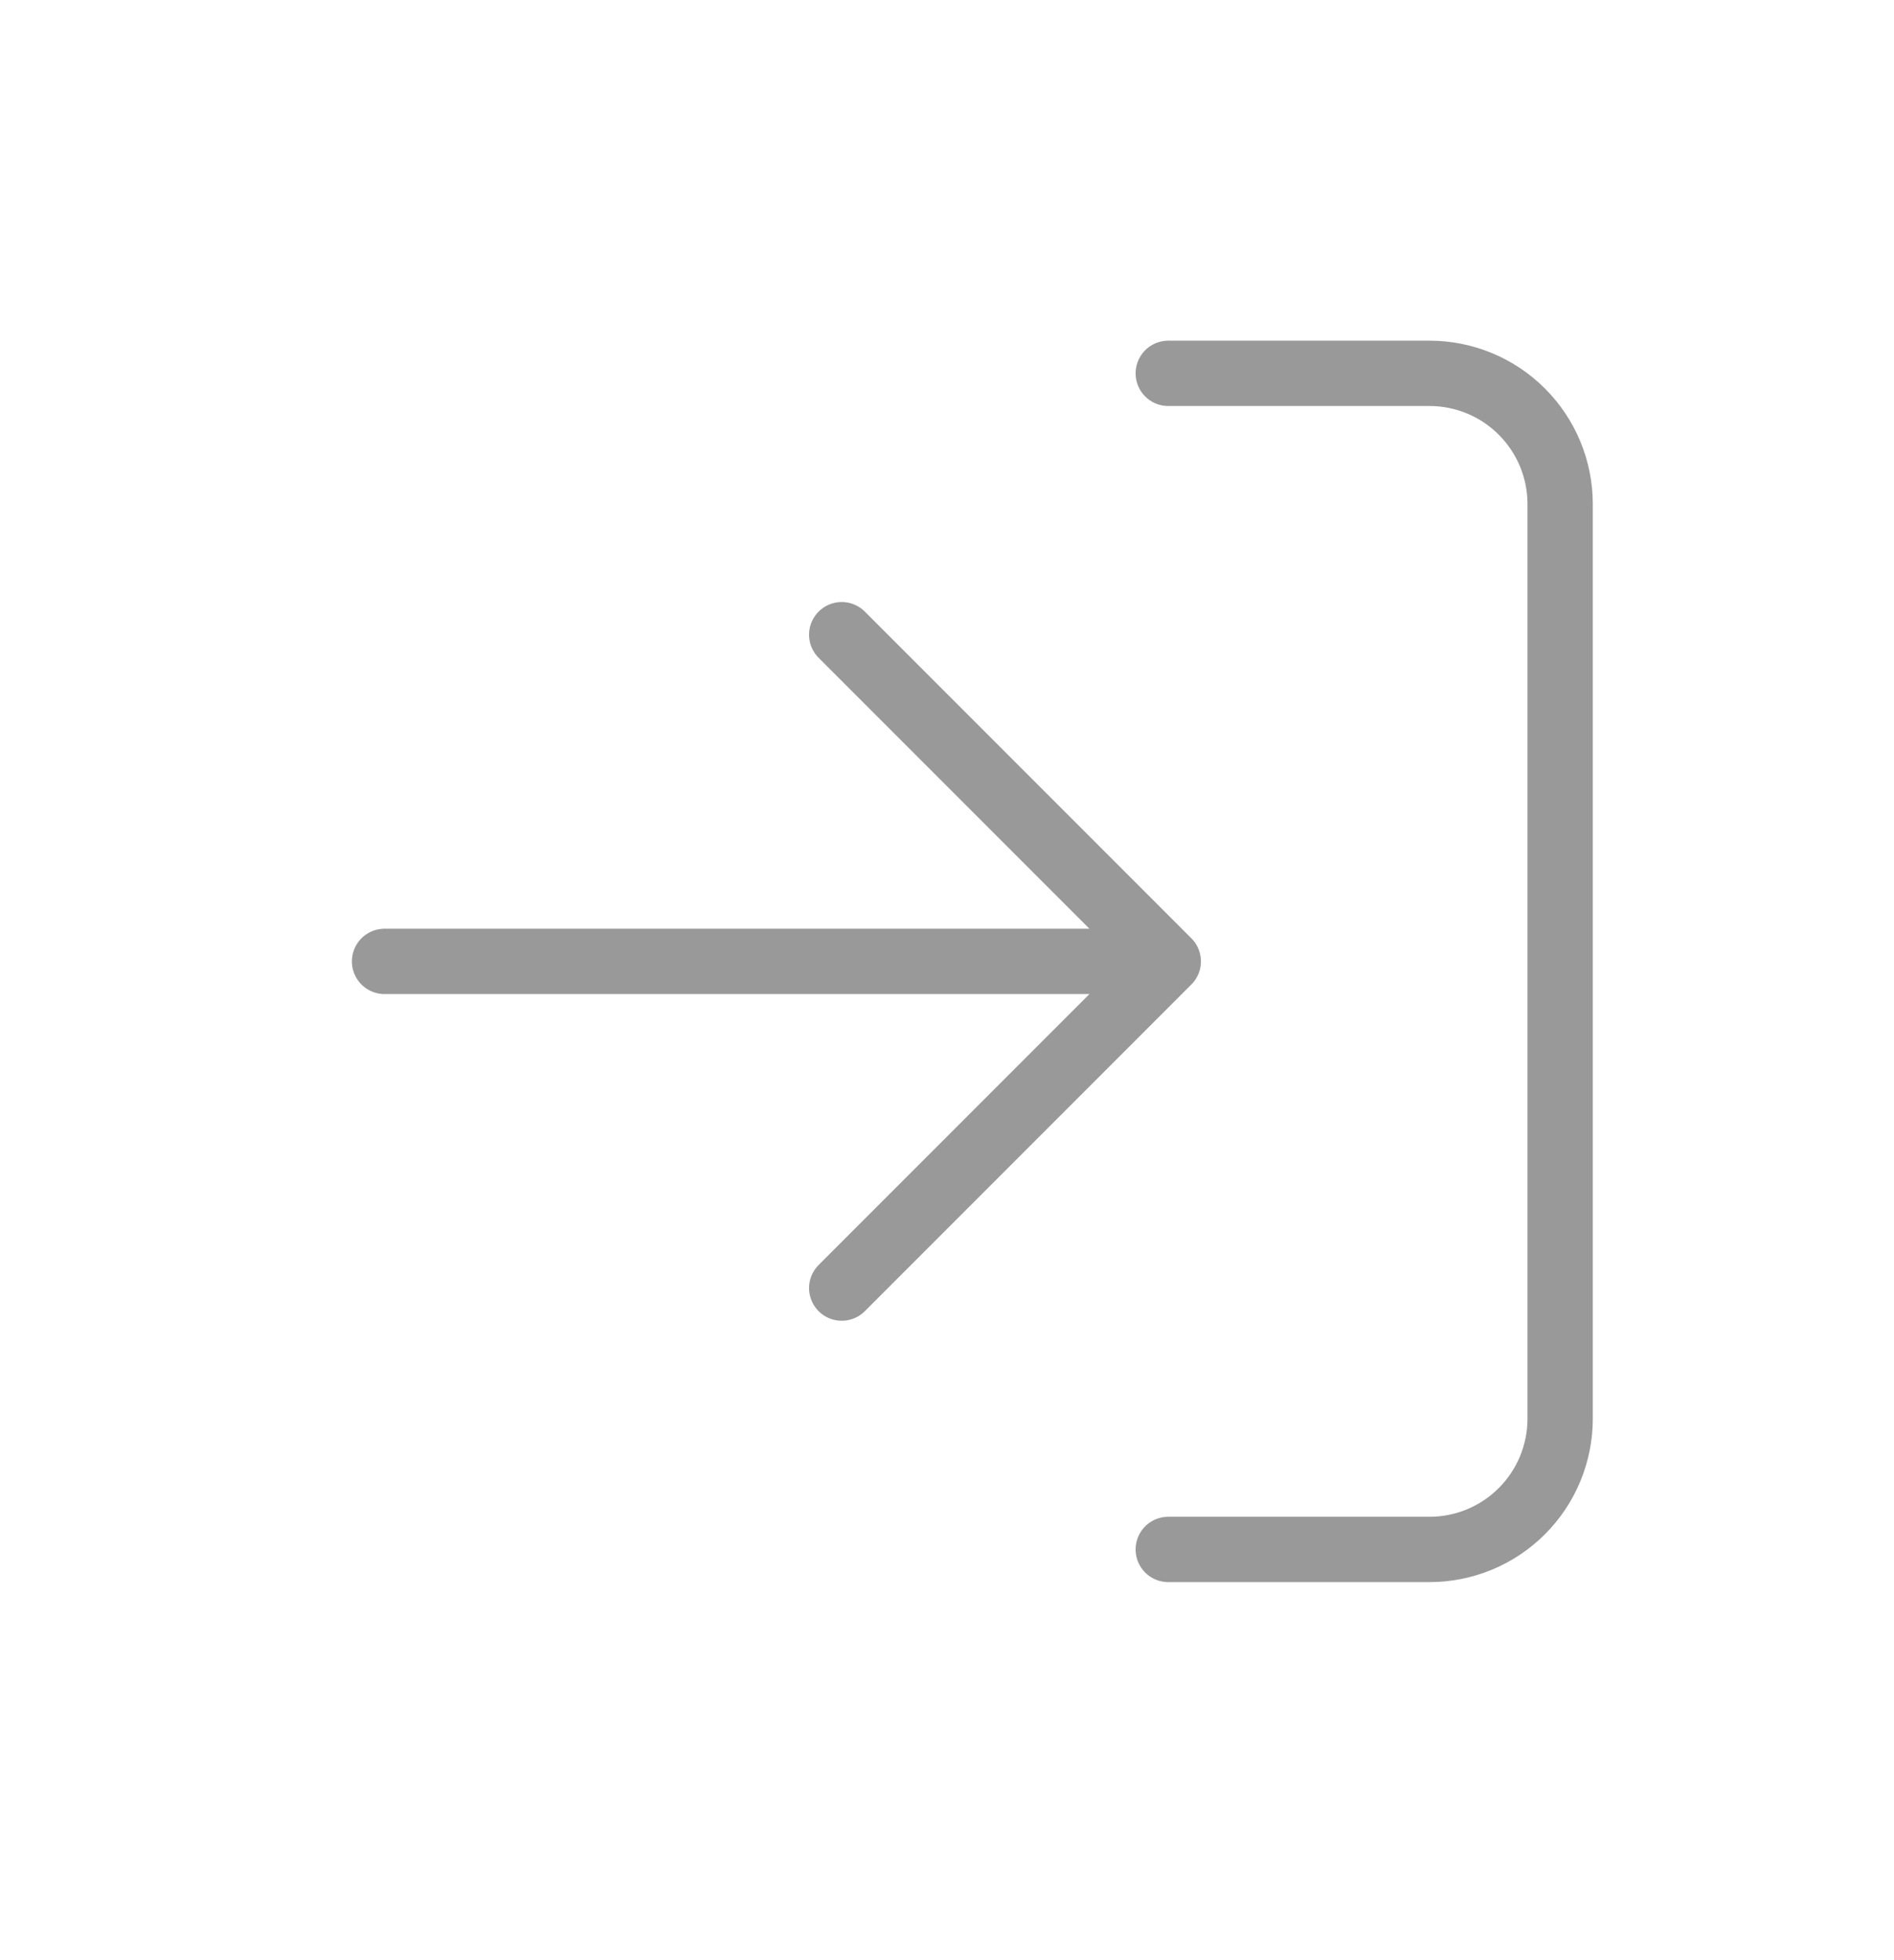 <svg width="29" height="30" viewBox="0 0 29 30" fill="none" xmlns="http://www.w3.org/2000/svg">
<path d="M17.888 5.714H21.888C22.419 5.714 22.927 5.925 23.302 6.3C23.677 6.675 23.888 7.183 23.888 7.714V21.714C23.888 22.244 23.677 22.753 23.302 23.128C22.927 23.503 22.419 23.714 21.888 23.714H17.888M12.888 19.714L17.888 14.714M17.888 14.714L12.888 9.714M17.888 14.714H5.888" stroke="#999999" stroke-linecap="round" stroke-linejoin="round"/>
</svg>
